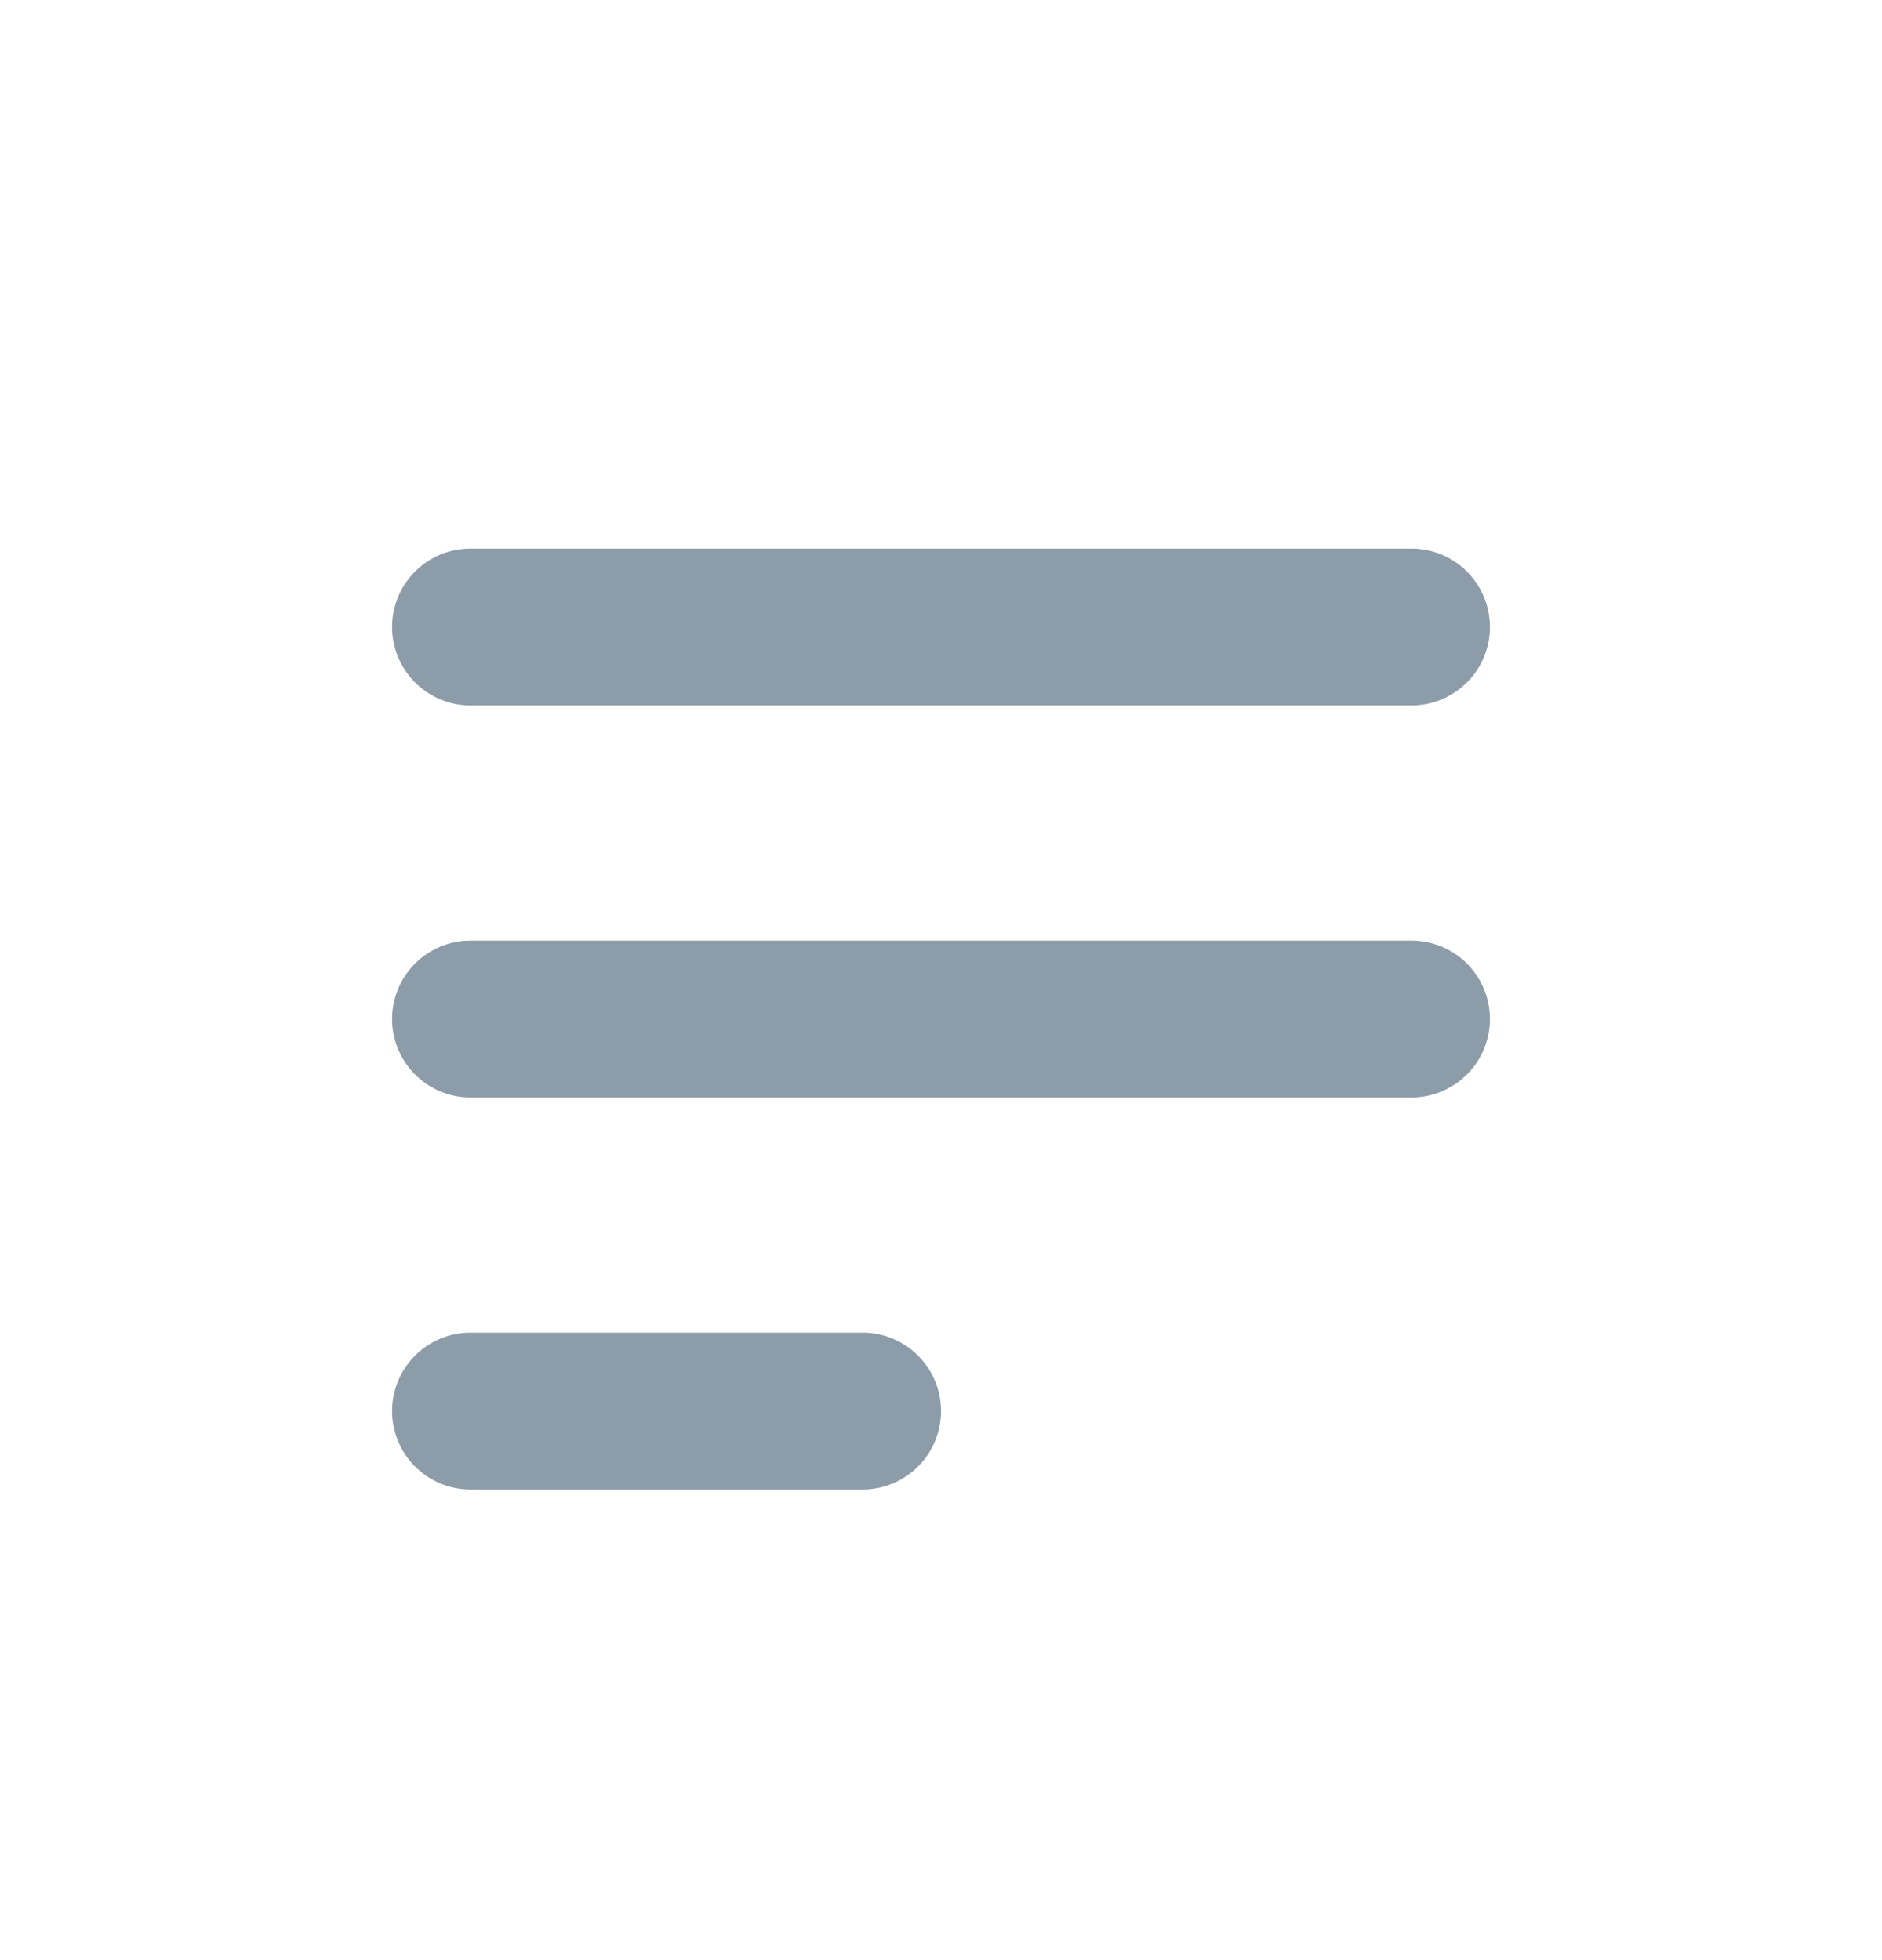 <svg width="24" height="25" fill="none" xmlns="http://www.w3.org/2000/svg"><path fill-rule="evenodd" clip-rule="evenodd" d="M5 7.997a1 1 0 0 1 1-1h12a1 1 0 1 1 0 2H6a1 1 0 0 1-1-1Zm0 5a1 1 0 0 1 1-1h12a1 1 0 1 1 0 2H6a1 1 0 0 1-1-1Zm0 5a1 1 0 0 1 1-1h5a1 1 0 1 1 0 2H6a1 1 0 0 1-1-1Z" fill="#8D9CA9"/></svg>